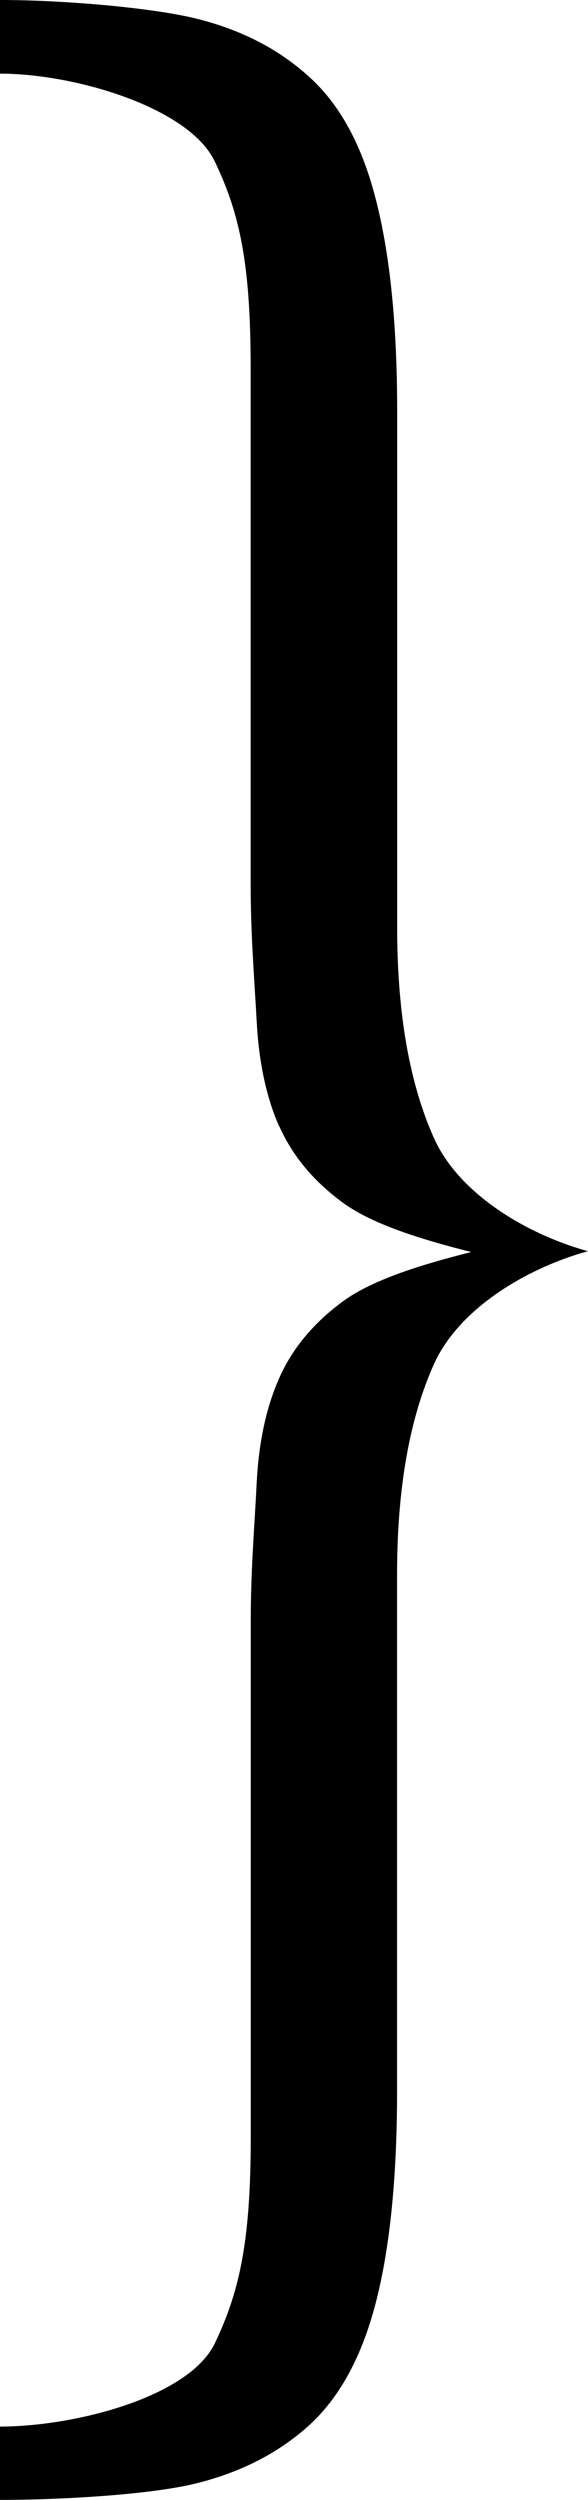 <?xml version="1.0" encoding="utf-8"?>
<!-- Generator: Adobe Illustrator 16.0.4, SVG Export Plug-In . SVG Version: 6.00 Build 0)  -->
<!DOCTYPE svg PUBLIC "-//W3C//DTD SVG 1.1//EN" "http://www.w3.org/Graphics/SVG/1.1/DTD/svg11.dtd">
<svg version="1.1" id="Calque_1" xmlns="http://www.w3.org/2000/svg" xmlns:xlink="http://www.w3.org/1999/xlink" x="0px" y="0px"
	 width="5.651px" height="24px" viewBox="0 0 5.651 24" enable-background="new 0 0 5.651 24" xml:space="preserve">
<path d="M2.685,10.814c0.124,0.279,0.325,0.522,0.604,0.728c0.278,0.206,0.745,0.354,1.24,0.478
	c-0.495,0.124-0.964,0.272-1.241,0.479c-0.279,0.207-0.48,0.45-0.603,0.728c-0.125,0.279-0.198,0.615-0.218,1.007
	c-0.019,0.392-0.057,0.826-0.057,1.321v4.944c0,0.989-0.098,1.481-0.345,1.997c-0.248,0.516-1.344,0.8-2.066,0.8V24
	c0.598,0,1.433-0.05,1.867-0.154c0.433-0.104,0.801-0.289,1.099-0.557c0.299-0.27,0.515-0.667,0.649-1.192
	c0.135-0.526,0.202-1.201,0.202-2.026v-4.951c0-0.825,0.118-1.5,0.356-2.027c0.238-0.526,0.88-0.916,1.478-1.081
	c-0.598-0.165-1.241-0.556-1.478-1.083c-0.237-0.527-0.355-1.202-0.355-2.027V3.95c0-0.825-0.068-1.501-0.203-2.027
	C3.481,1.396,3.266,1,2.965,0.732C2.668,0.463,2.3,0.278,1.867,0.174C1.434,0.071,0.6,0,0,0v0.707c0.723,0,1.816,0.326,2.063,0.841
	c0.248,0.514,0.346,1.005,0.346,1.995v4.944c0,0.495,0.037,0.93,0.058,1.321c0.021,0.392,0.093,0.728,0.216,1.006L2.685,10.814z"/>
</svg>
